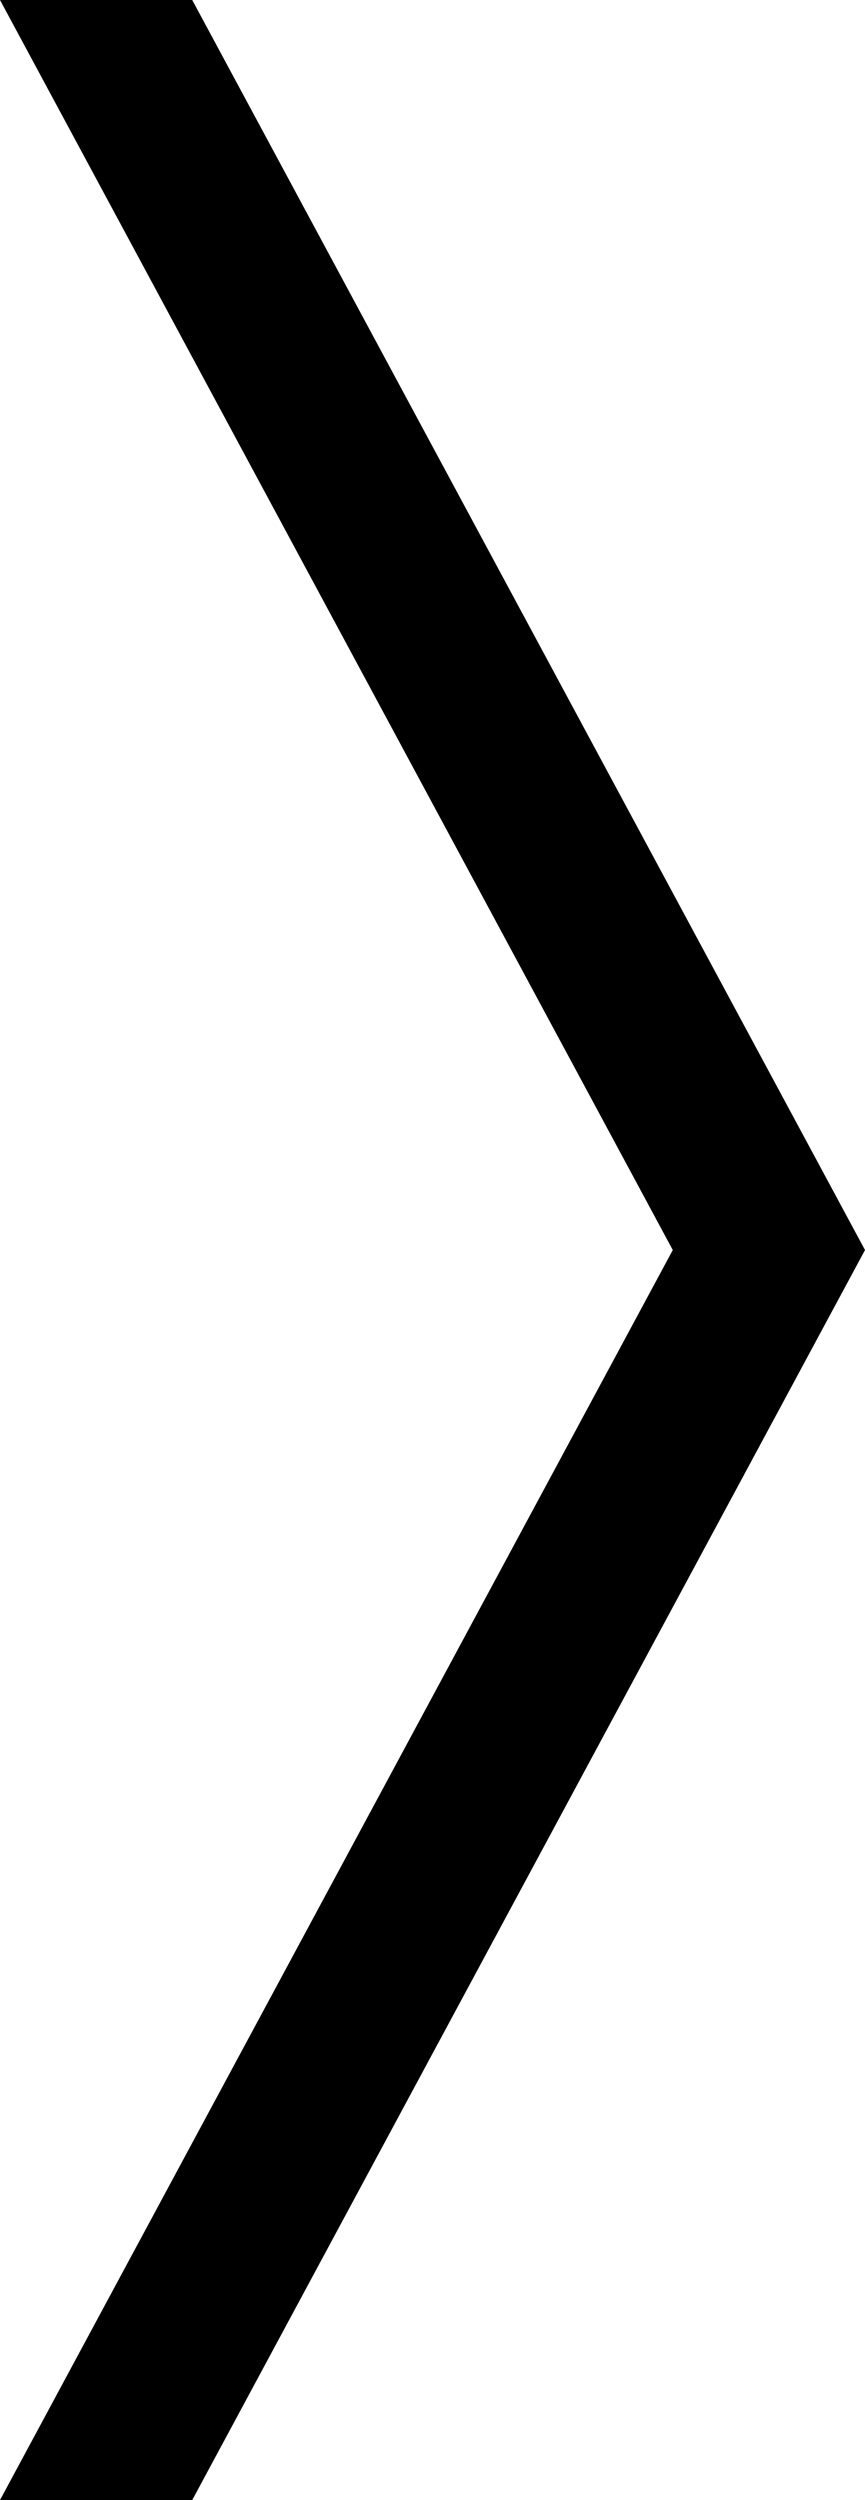 <svg version="1.1" class="arrow" xmlns="http://www.w3.org/2000/svg" xmlns:xlink="http://www.w3.org/1999/xlink" x="0px"
	 y="0px" viewBox="0 0 9 26" style="enable-background:new 0 0 9 26;" xml:space="preserve">
<polygon class="st0" points="2,0 0,0 7,13 0,26 2,26 9,13 "/>
</svg>

